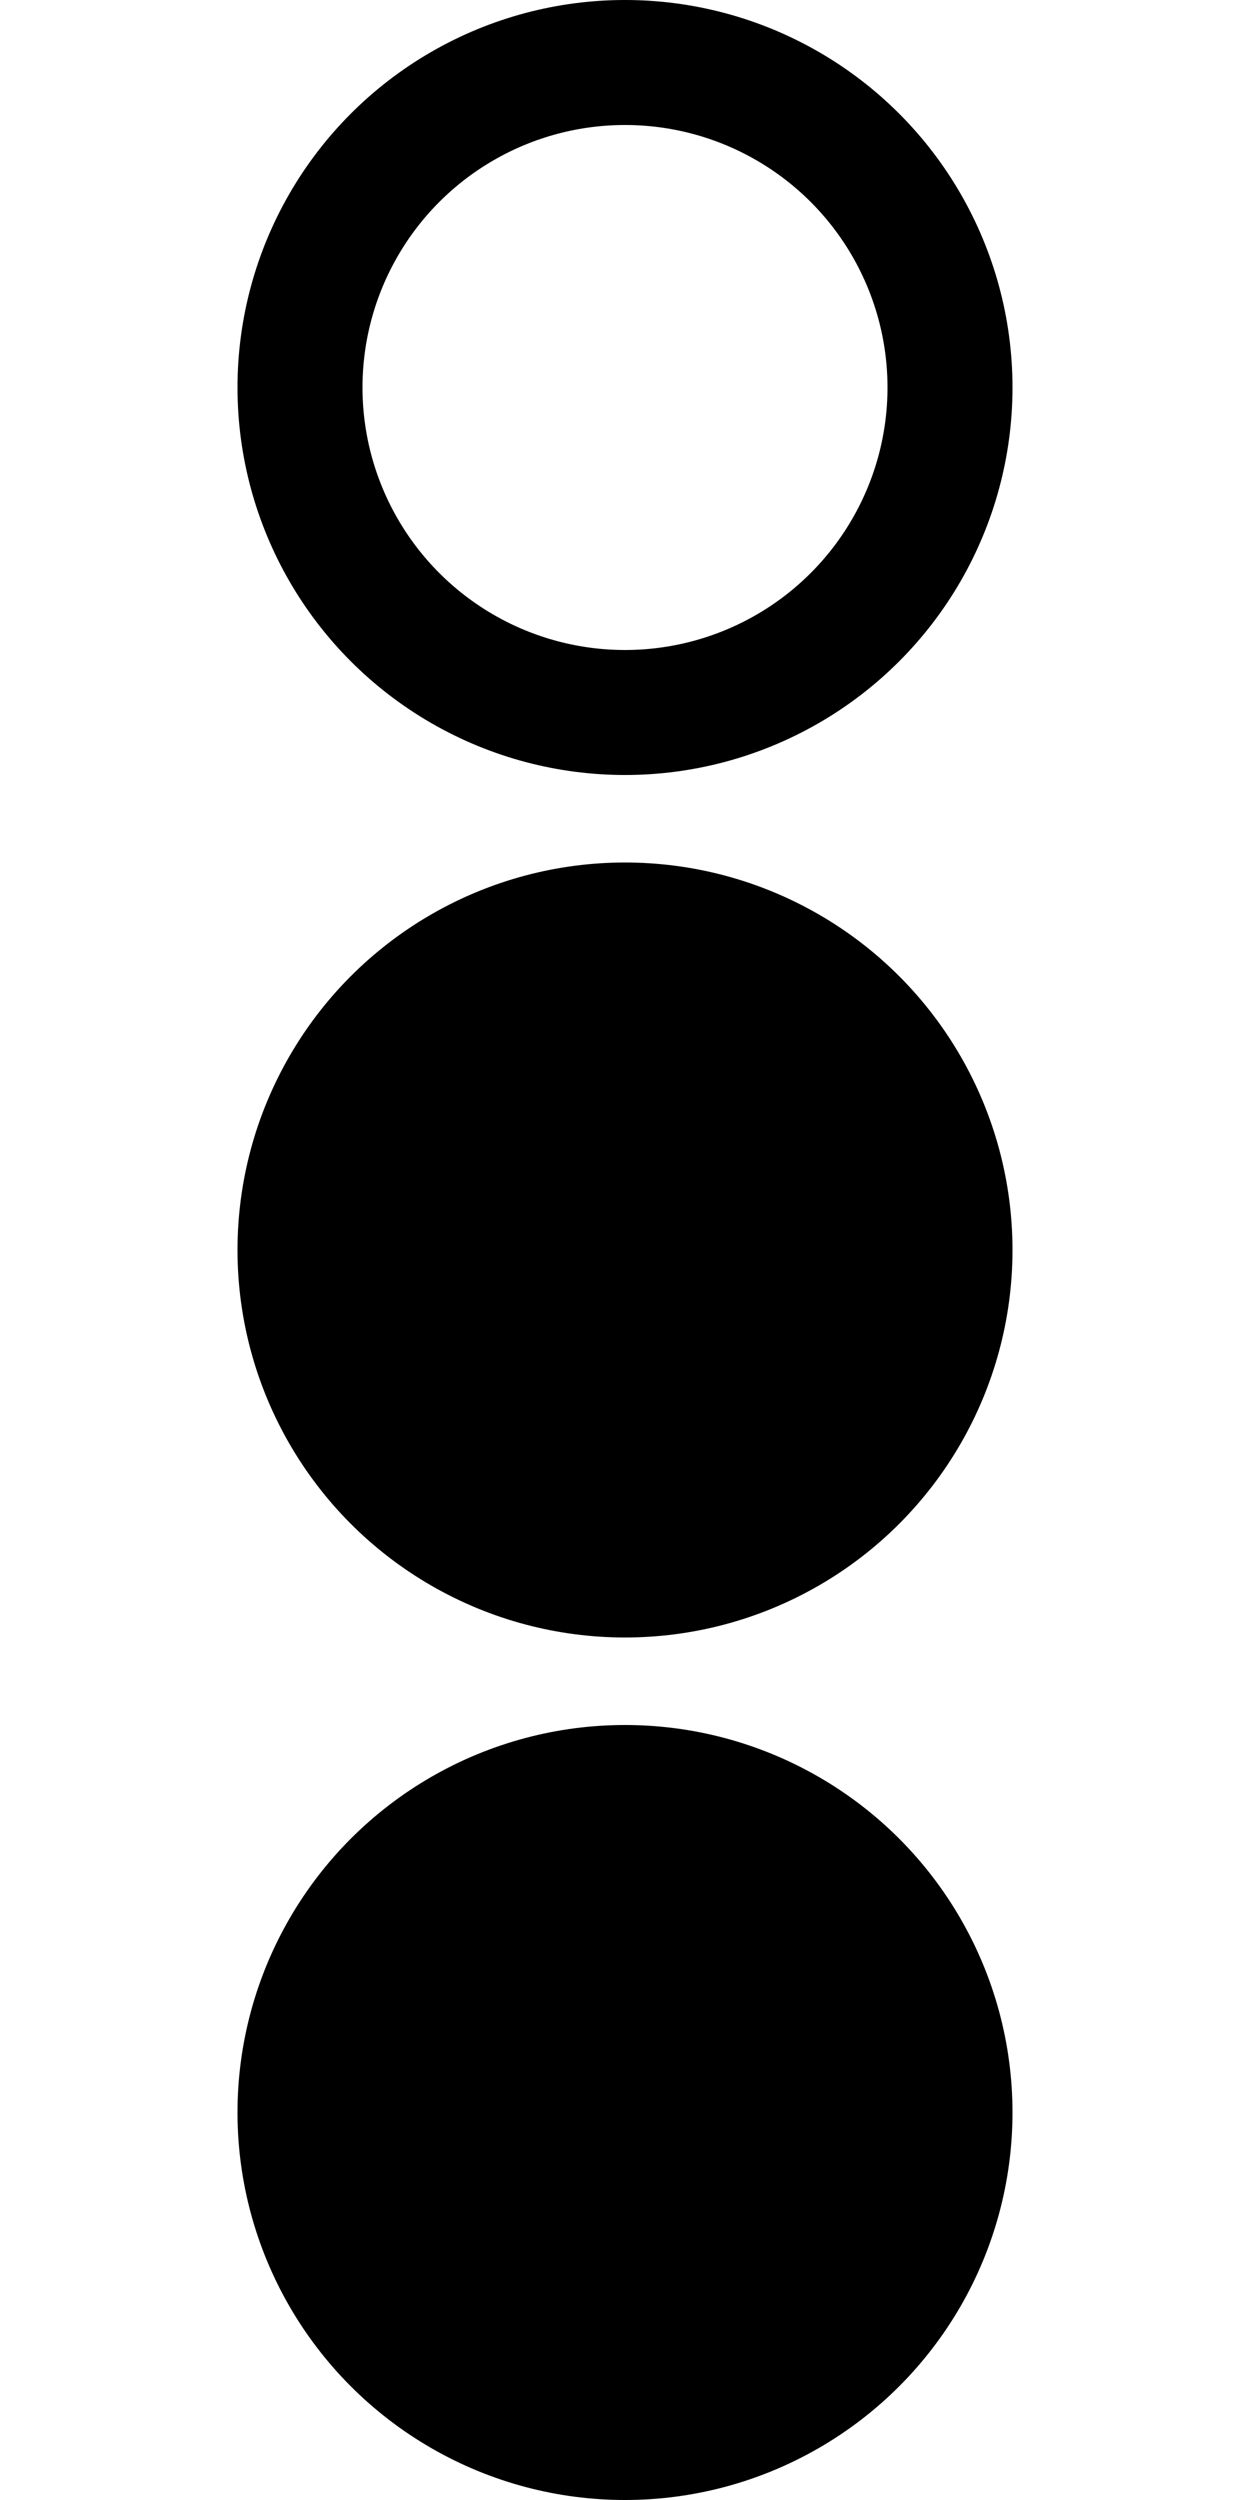 <svg xmlns="http://www.w3.org/2000/svg" xmlns:svg="http://www.w3.org/2000/svg" id="svg3344" width="50" height="100" version="1.1" viewBox="0 0 50 100"><g id="layer1" transform="translate(-113.571,-22.362)"><circle id="circle4219" cx="138.571" cy="106.862" r="13" style="opacity:1;fill:#000;fill-opacity:1;stroke:#000;stroke-width:5;stroke-linecap:butt;stroke-linejoin:miter;stroke-miterlimit:4;stroke-dasharray:none;stroke-dashoffset:0;stroke-opacity:1"/><circle style="opacity:1;fill:#000;fill-opacity:1;stroke:#000;stroke-width:5;stroke-linecap:butt;stroke-linejoin:miter;stroke-miterlimit:4;stroke-dasharray:none;stroke-dashoffset:0;stroke-opacity:1" id="circle4741" cx="138.571" cy="72.362" r="13"/><circle id="circle4743" cx="138.571" cy="37.862" r="13" style="opacity:1;fill:none;fill-opacity:1;stroke:#000;stroke-width:5;stroke-linecap:butt;stroke-linejoin:miter;stroke-miterlimit:4;stroke-dasharray:none;stroke-dashoffset:0;stroke-opacity:1"/></g></svg>